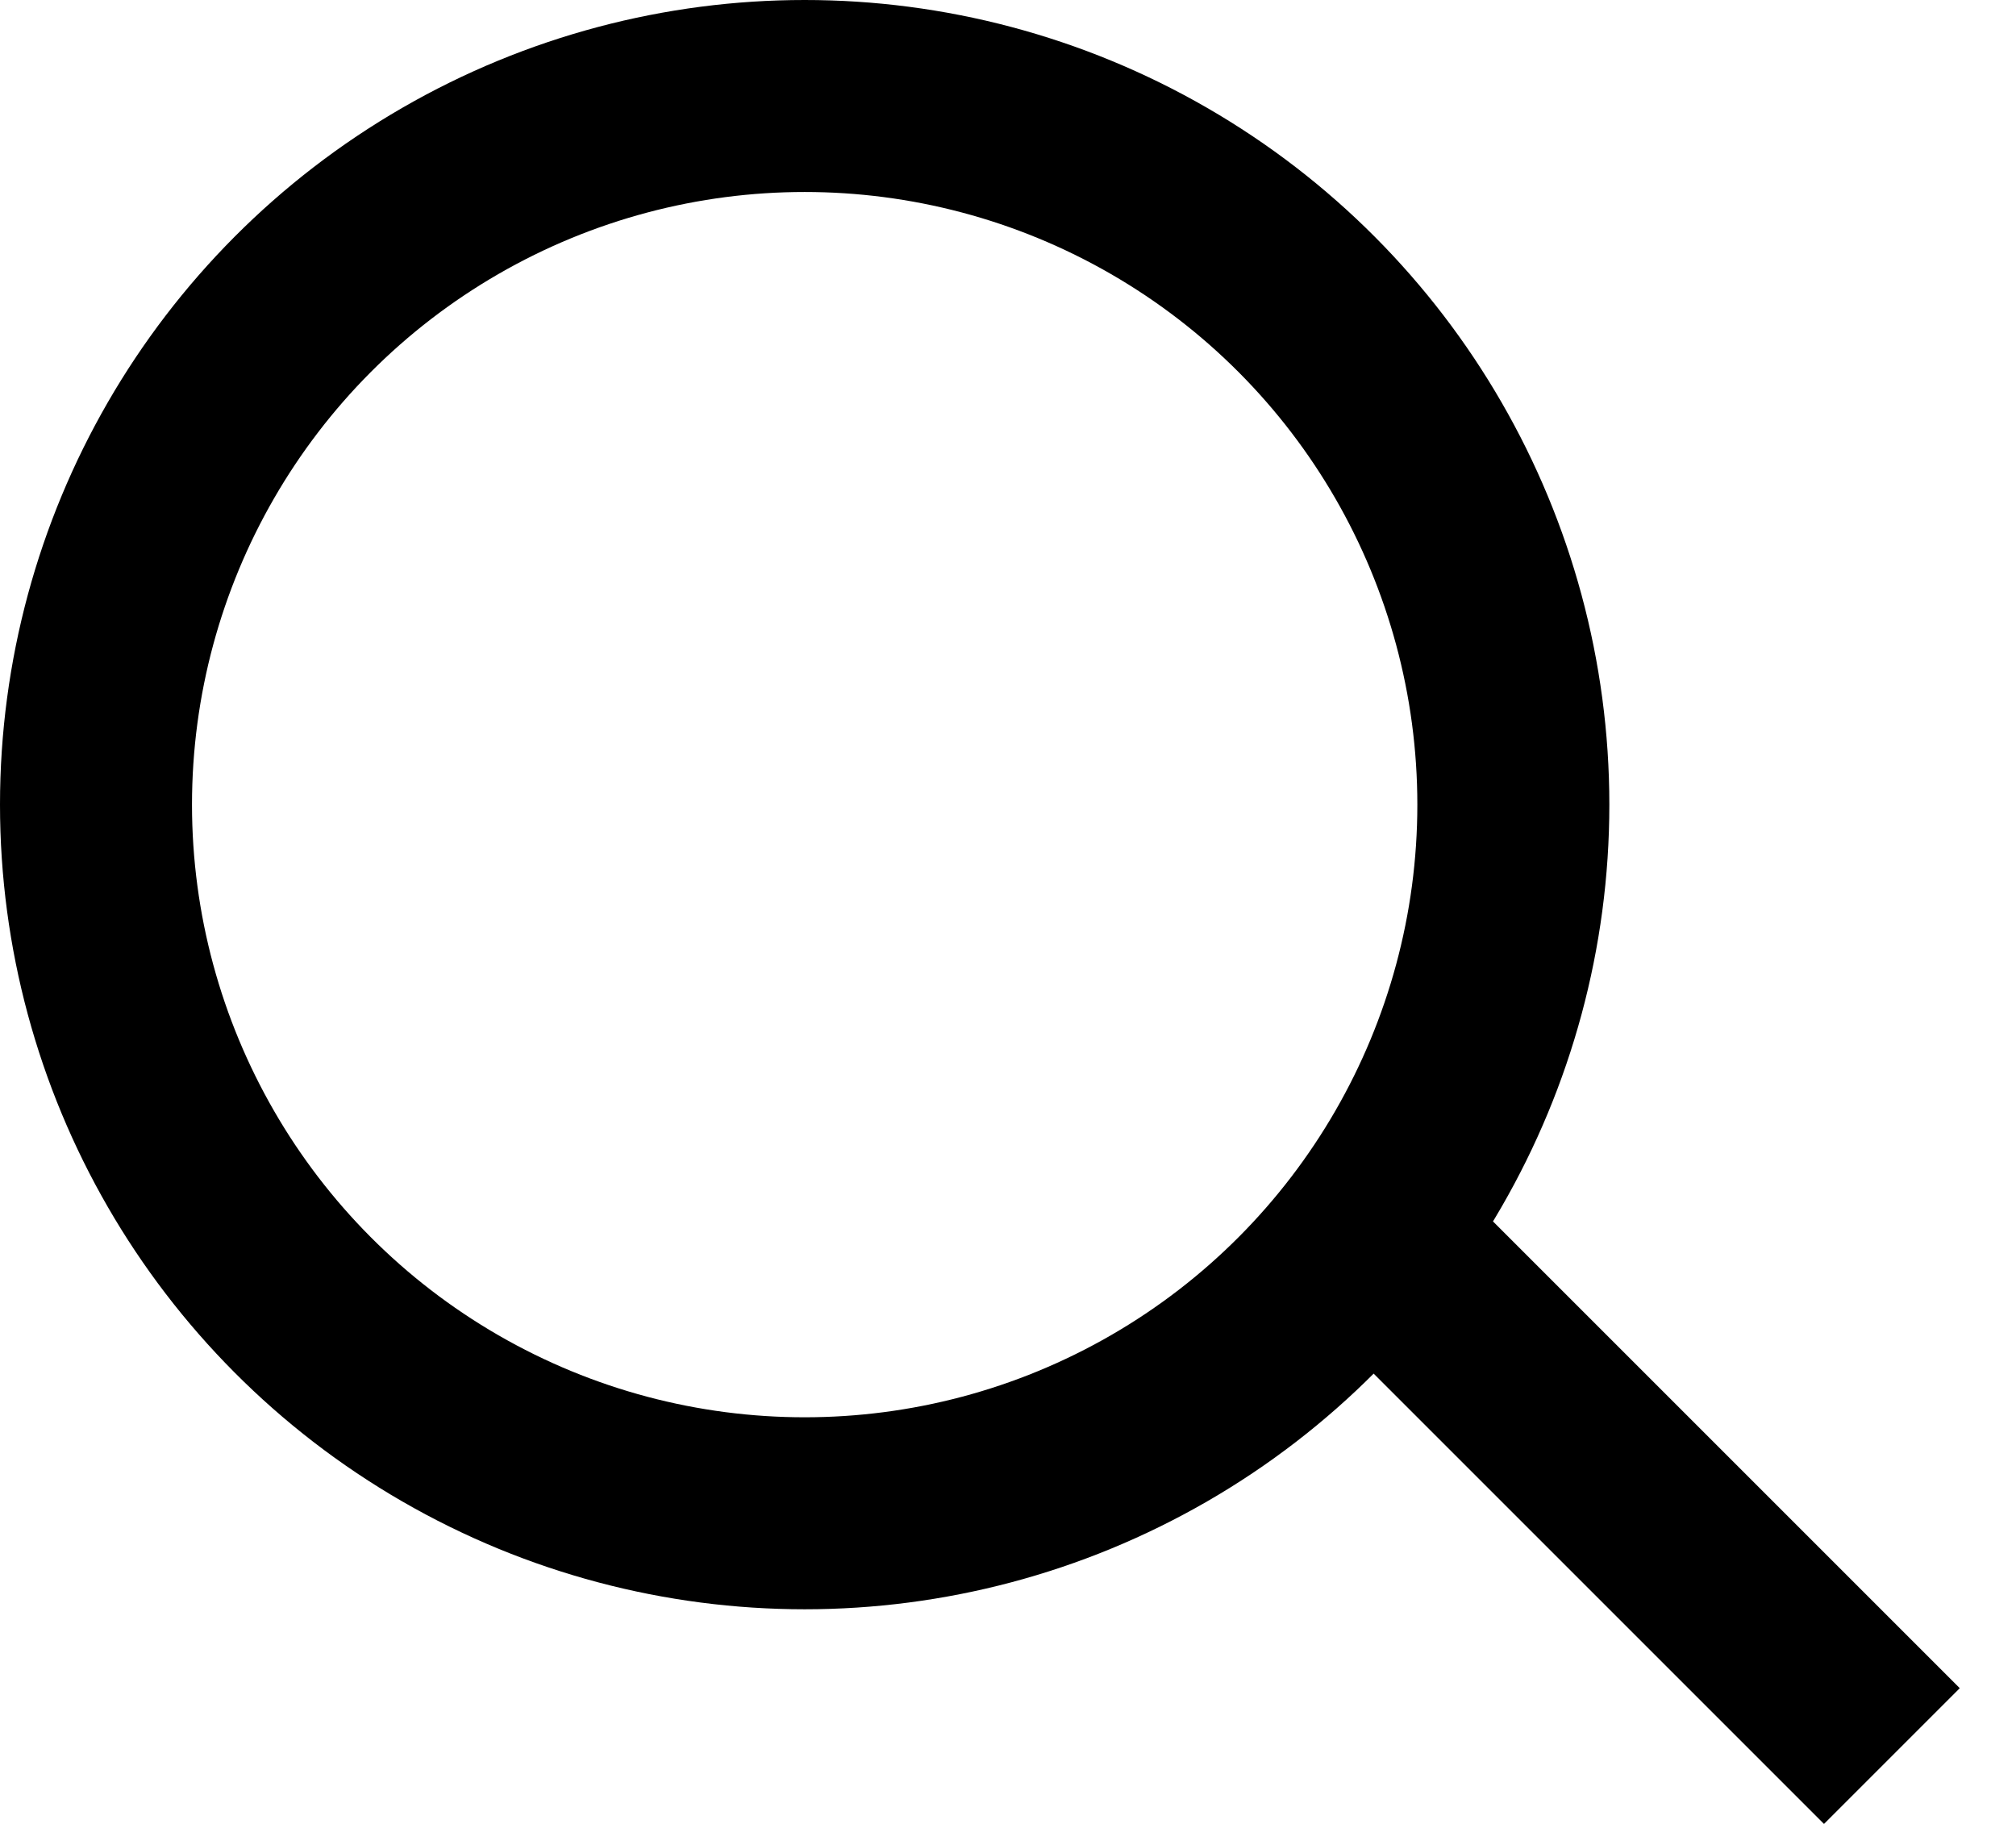 <svg xmlns="http://www.w3.org/2000/svg" width="21" height="19" fill="none"><circle cx="8.382" cy="8.382" r="7.382" stroke="#000" stroke-width="2"/><path stroke="#000" stroke-width="2" d="m14.119 12.705 5.588 5.588"/></svg>